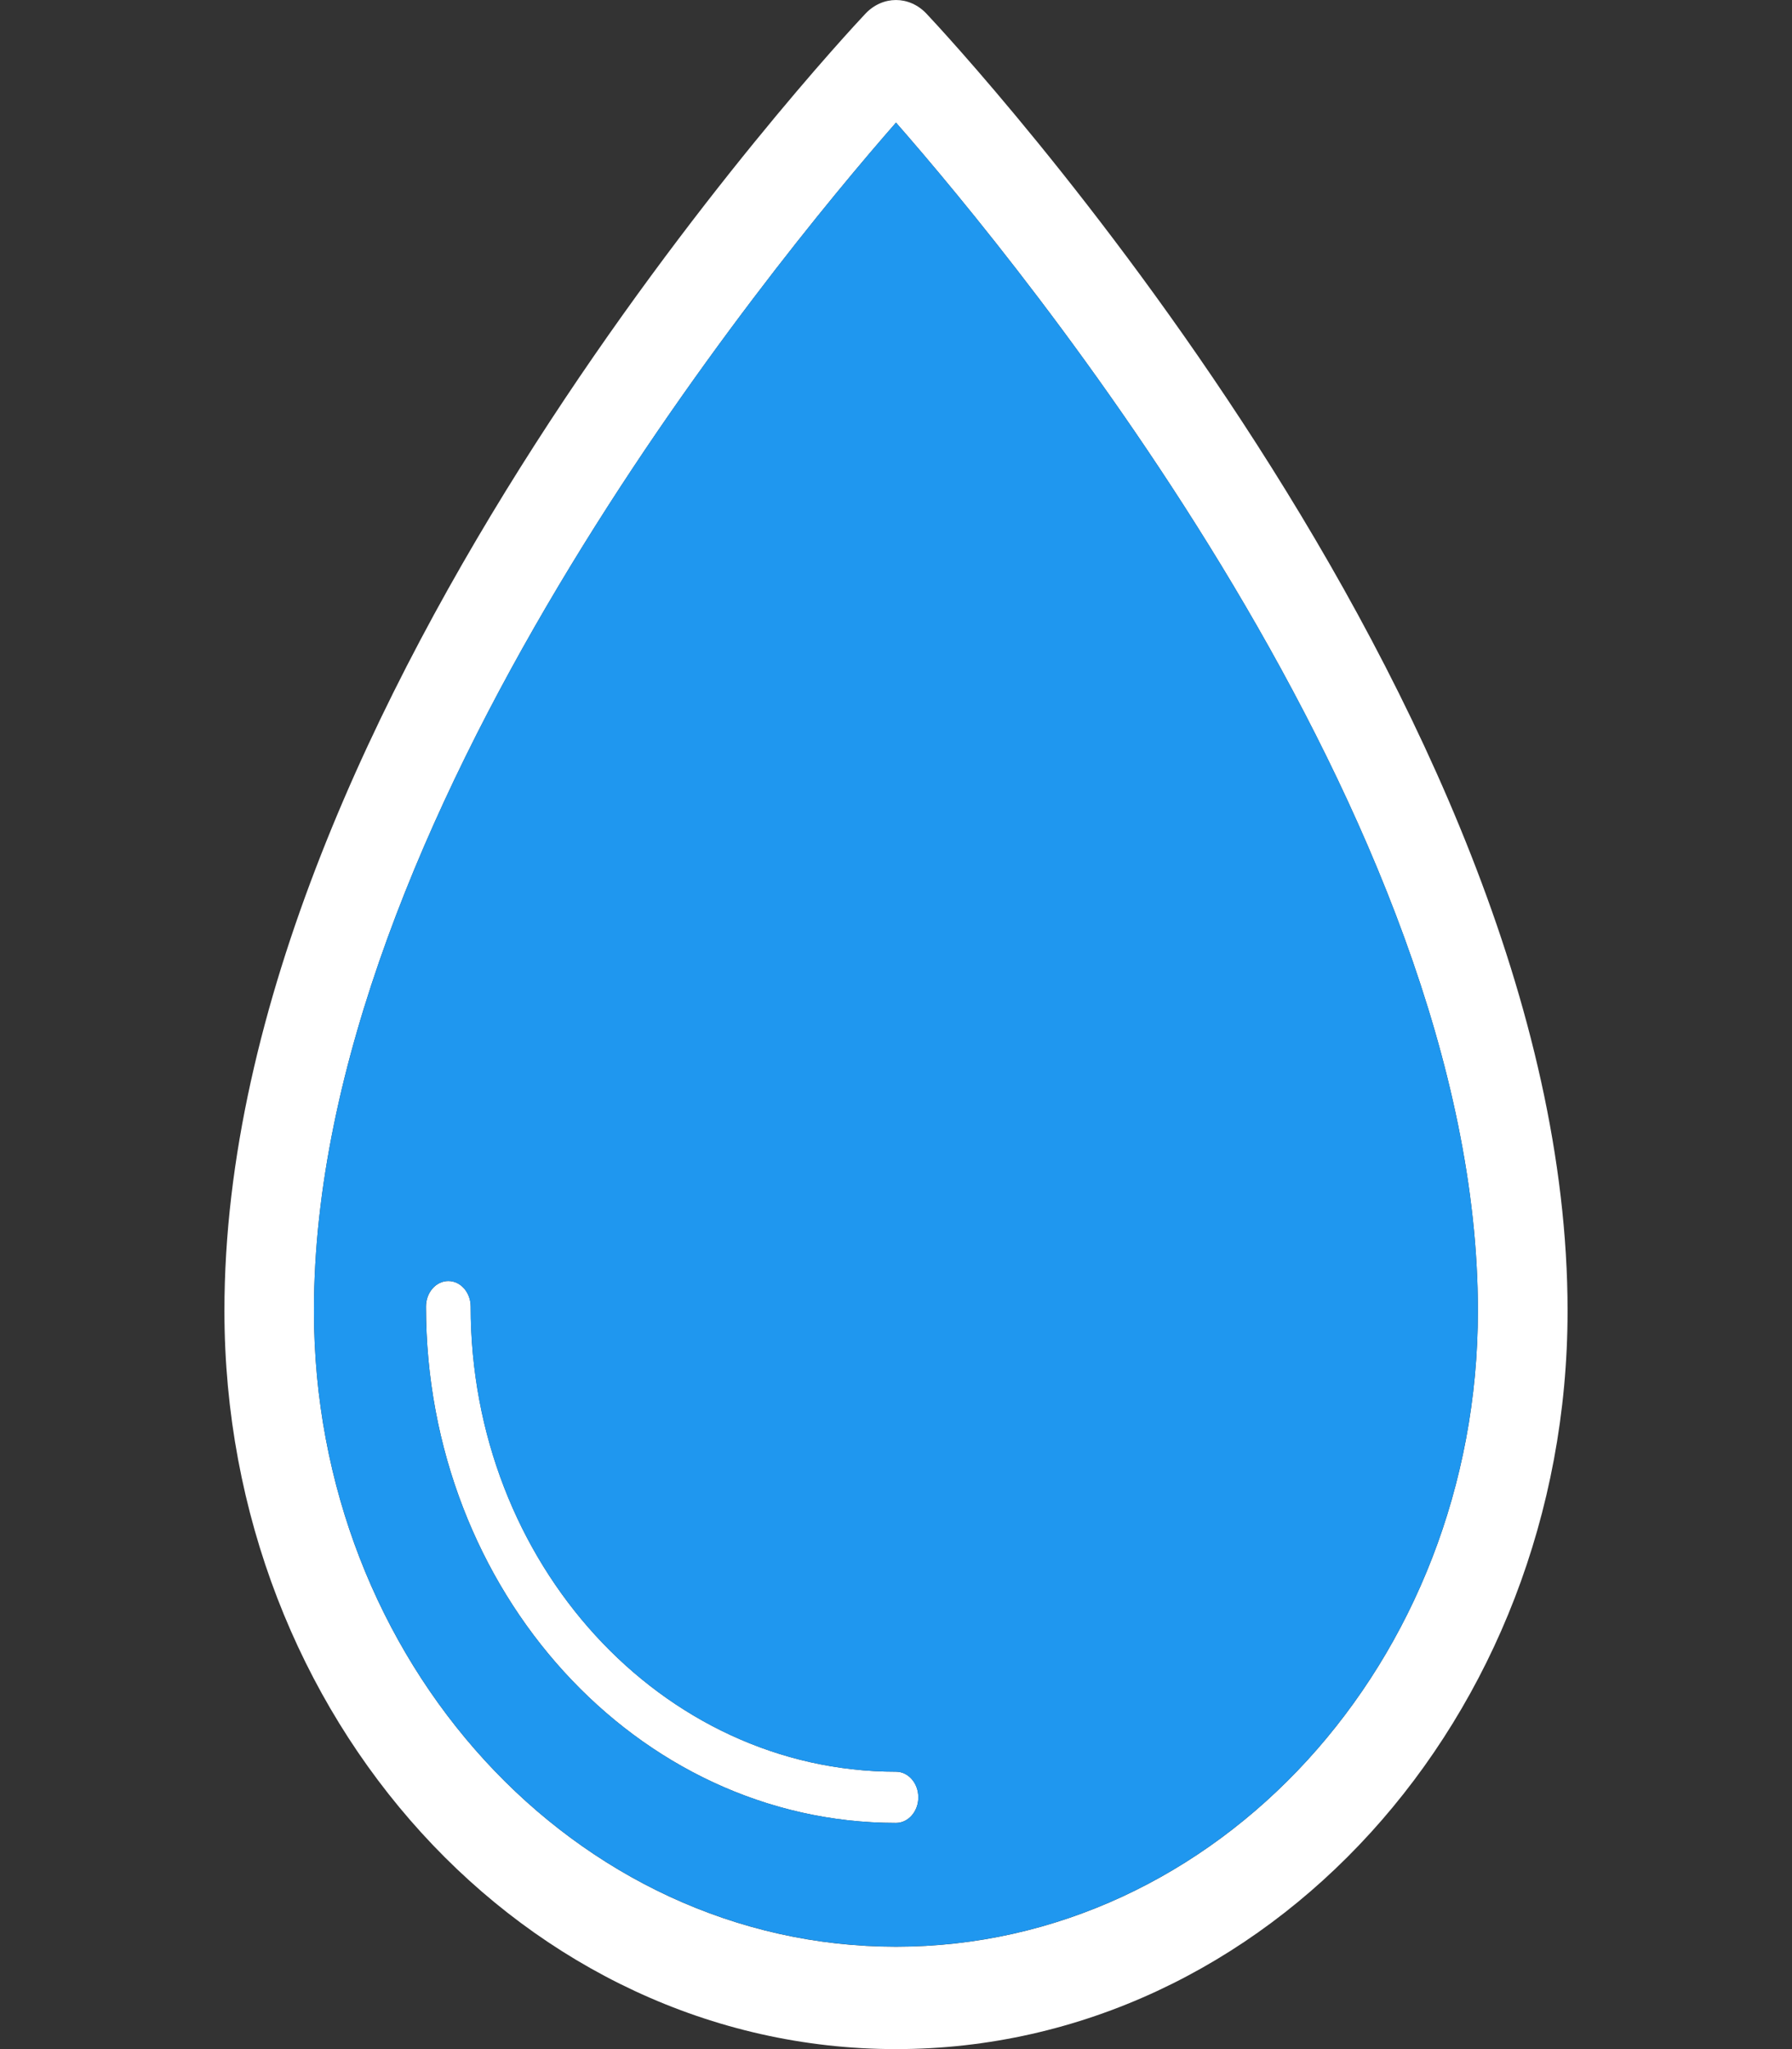 <svg width="21" height="24" viewBox="0 0 21 24" fill="none" xmlns="http://www.w3.org/2000/svg">
<rect x="0" y="0" width="21" height="24" fill="#333333" stroke="none"/>
<g clip-path="url(#clip0)">
<path d="M10.5 20.751C7.751 20.751 5.516 18.309 5.516 15.303C5.516 15.139 5.399 15.004 5.254 15.004C5.109 15.004 4.992 15.139 4.992 15.303C4.992 18.637 7.462 21.351 10.5 21.351C10.644 21.351 10.762 21.216 10.762 21.051C10.762 20.885 10.644 20.751 10.5 20.751ZM10.5 20.751C7.751 20.751 5.516 18.309 5.516 15.303C5.516 15.139 5.399 15.004 5.254 15.004C5.109 15.004 4.992 15.139 4.992 15.303C4.992 18.637 7.462 21.351 10.5 21.351C10.644 21.351 10.762 21.216 10.762 21.051C10.762 20.885 10.644 20.751 10.5 20.751ZM10.857 0.16C10.655 -0.053 10.344 -0.053 10.142 0.16C9.835 0.486 2.627 8.223 2.63 15.354C2.63 20.122 6.16 24 10.5 24C14.84 24 18.37 20.122 18.37 15.354C18.371 8.223 11.164 0.486 10.857 0.16ZM10.5 22.801C6.739 22.801 3.679 19.46 3.679 15.354C3.678 9.611 9.049 3.093 10.5 1.436C11.951 3.091 17.322 9.604 17.319 15.354C17.319 19.461 14.261 22.801 10.5 22.801ZM10.5 20.751C7.751 20.751 5.516 18.309 5.516 15.303C5.516 15.139 5.399 15.004 5.254 15.004C5.109 15.004 4.992 15.139 4.992 15.303C4.992 18.637 7.462 21.351 10.5 21.351C10.644 21.351 10.762 21.216 10.762 21.051C10.762 20.885 10.644 20.751 10.5 20.751Z" fill="white"/>
<path d="M10.5 1.436C9.049 3.092 3.678 9.61 3.679 15.353C3.679 19.46 6.739 22.8 10.5 22.8C14.261 22.8 17.319 19.46 17.319 15.353C17.322 9.604 11.951 3.091 10.5 1.436ZM10.5 21.351C7.462 21.351 4.992 18.637 4.992 15.303C4.992 15.139 5.108 15.004 5.254 15.004C5.399 15.004 5.515 15.139 5.515 15.303C5.515 18.308 7.751 20.751 10.5 20.751C10.644 20.751 10.761 20.885 10.761 21.052C10.762 21.216 10.644 21.351 10.5 21.351Z" fill="#1F97EF"/>
</g>
<defs>
<clipPath id="clip0">
<rect width="21" height="24" fill="white"/>
</clipPath>
</defs>
</svg>
